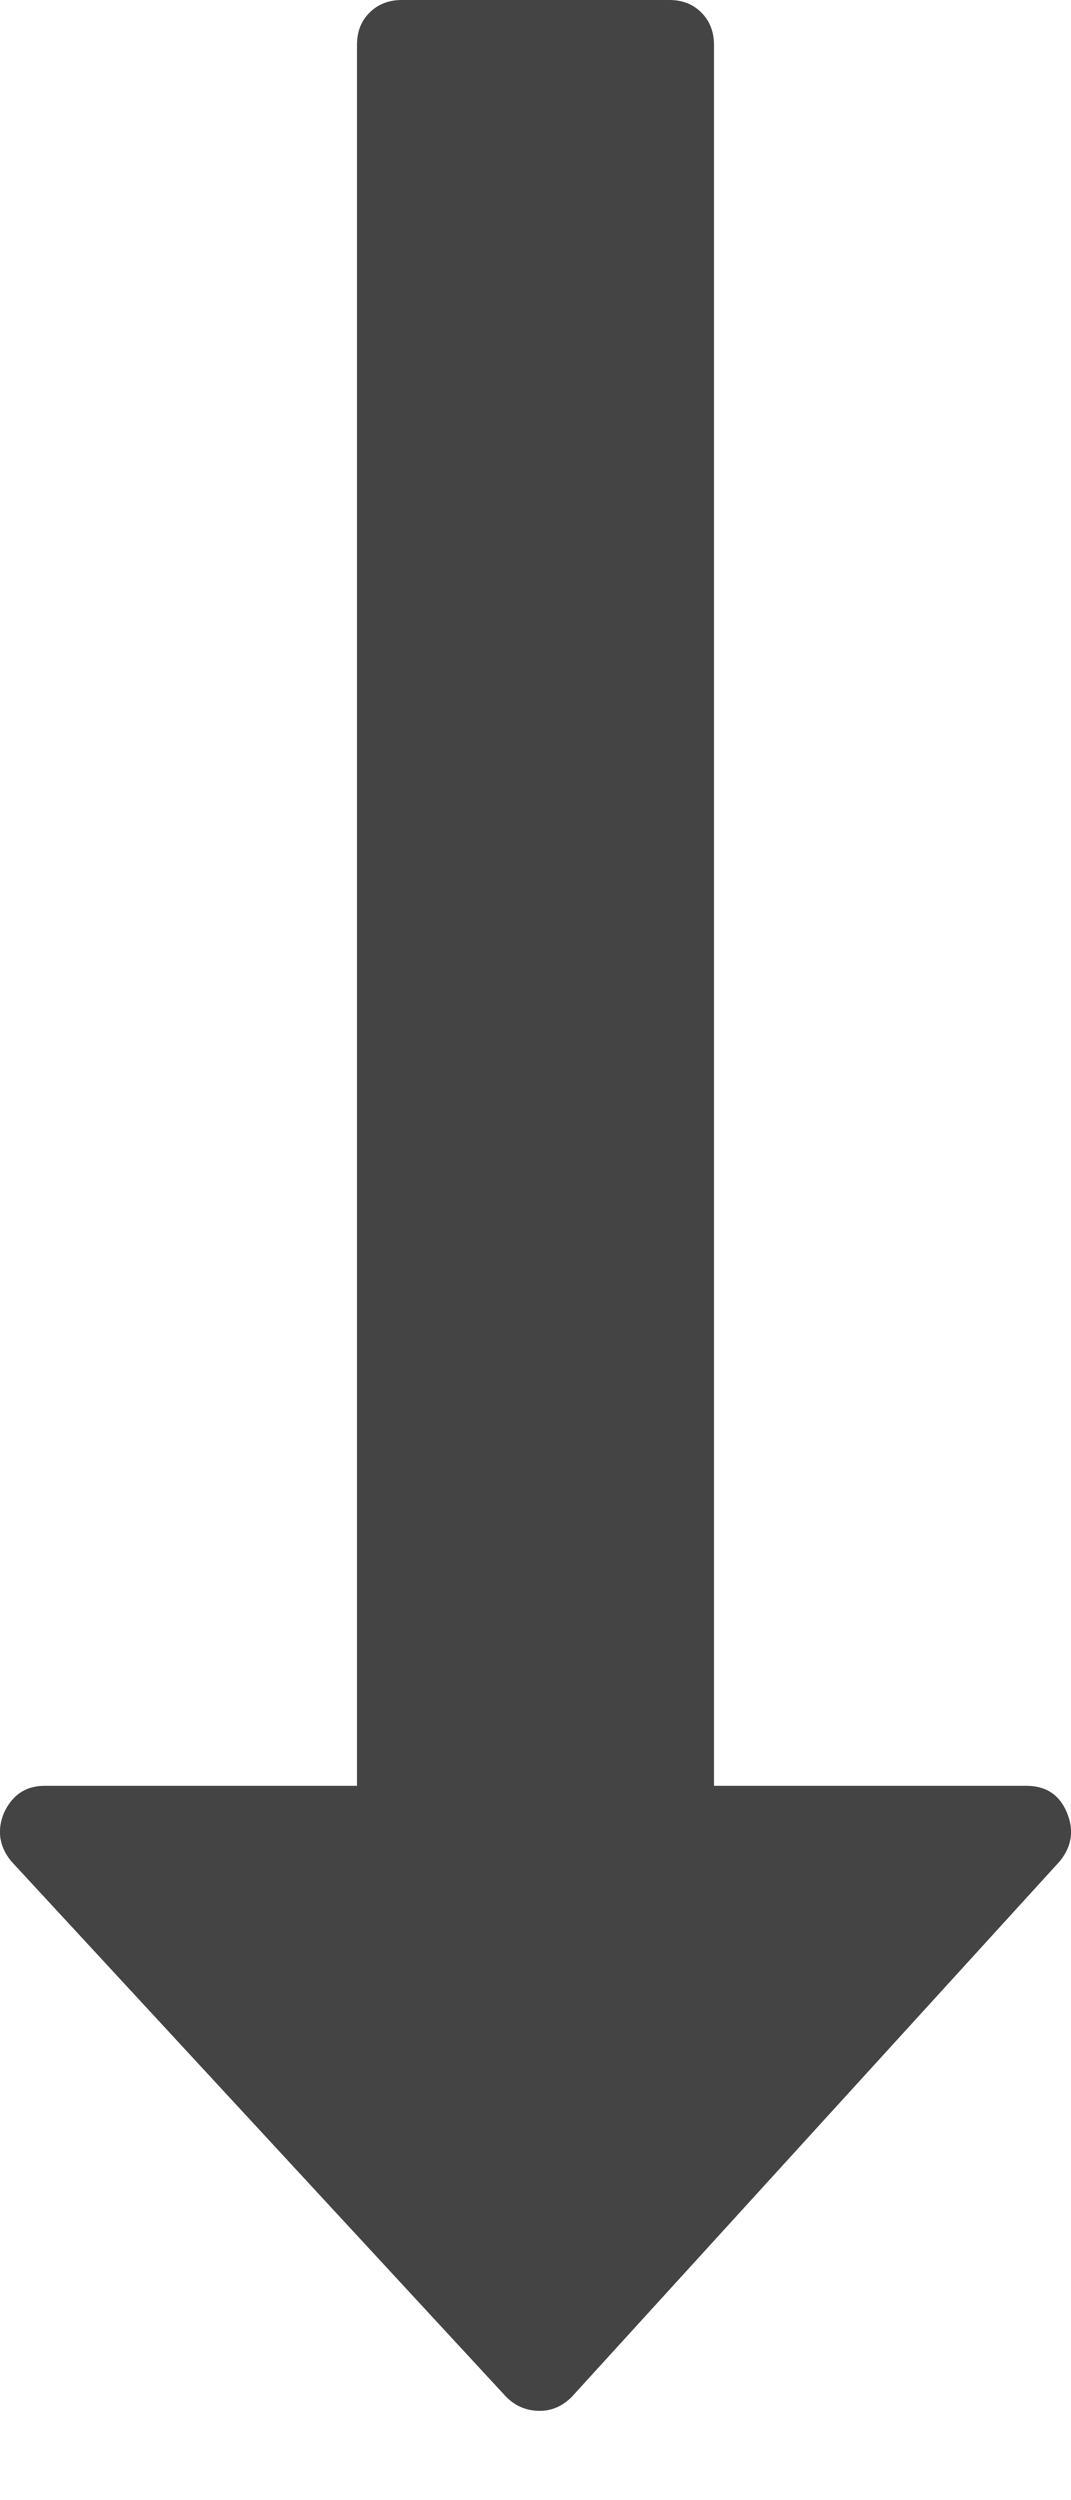 <?xml version="1.0" encoding="utf-8"?>
<!-- Generated by IcoMoon.io -->
<!DOCTYPE svg PUBLIC "-//W3C//DTD SVG 1.1//EN" "http://www.w3.org/Graphics/SVG/1.1/DTD/svg11.dtd">
<svg version="1.1" xmlns="http://www.w3.org/2000/svg" xmlns:xlink="http://www.w3.org/1999/xlink" width="12" height="28" viewBox="0 0 12 28">
<path fill="#444444" d="M11.953 20.297q0.125 0.297-0.078 0.547l-5.469 6q-0.156 0.156-0.359 0.156-0.219 0-0.375-0.156l-5.547-6q-0.203-0.25-0.078-0.547 0.141-0.297 0.453-0.297h3.5v-19.5q0-0.219 0.141-0.359t0.359-0.141h3q0.219 0 0.359 0.141t0.141 0.359v19.5h3.5q0.328 0 0.453 0.297z"></path>
</svg>

